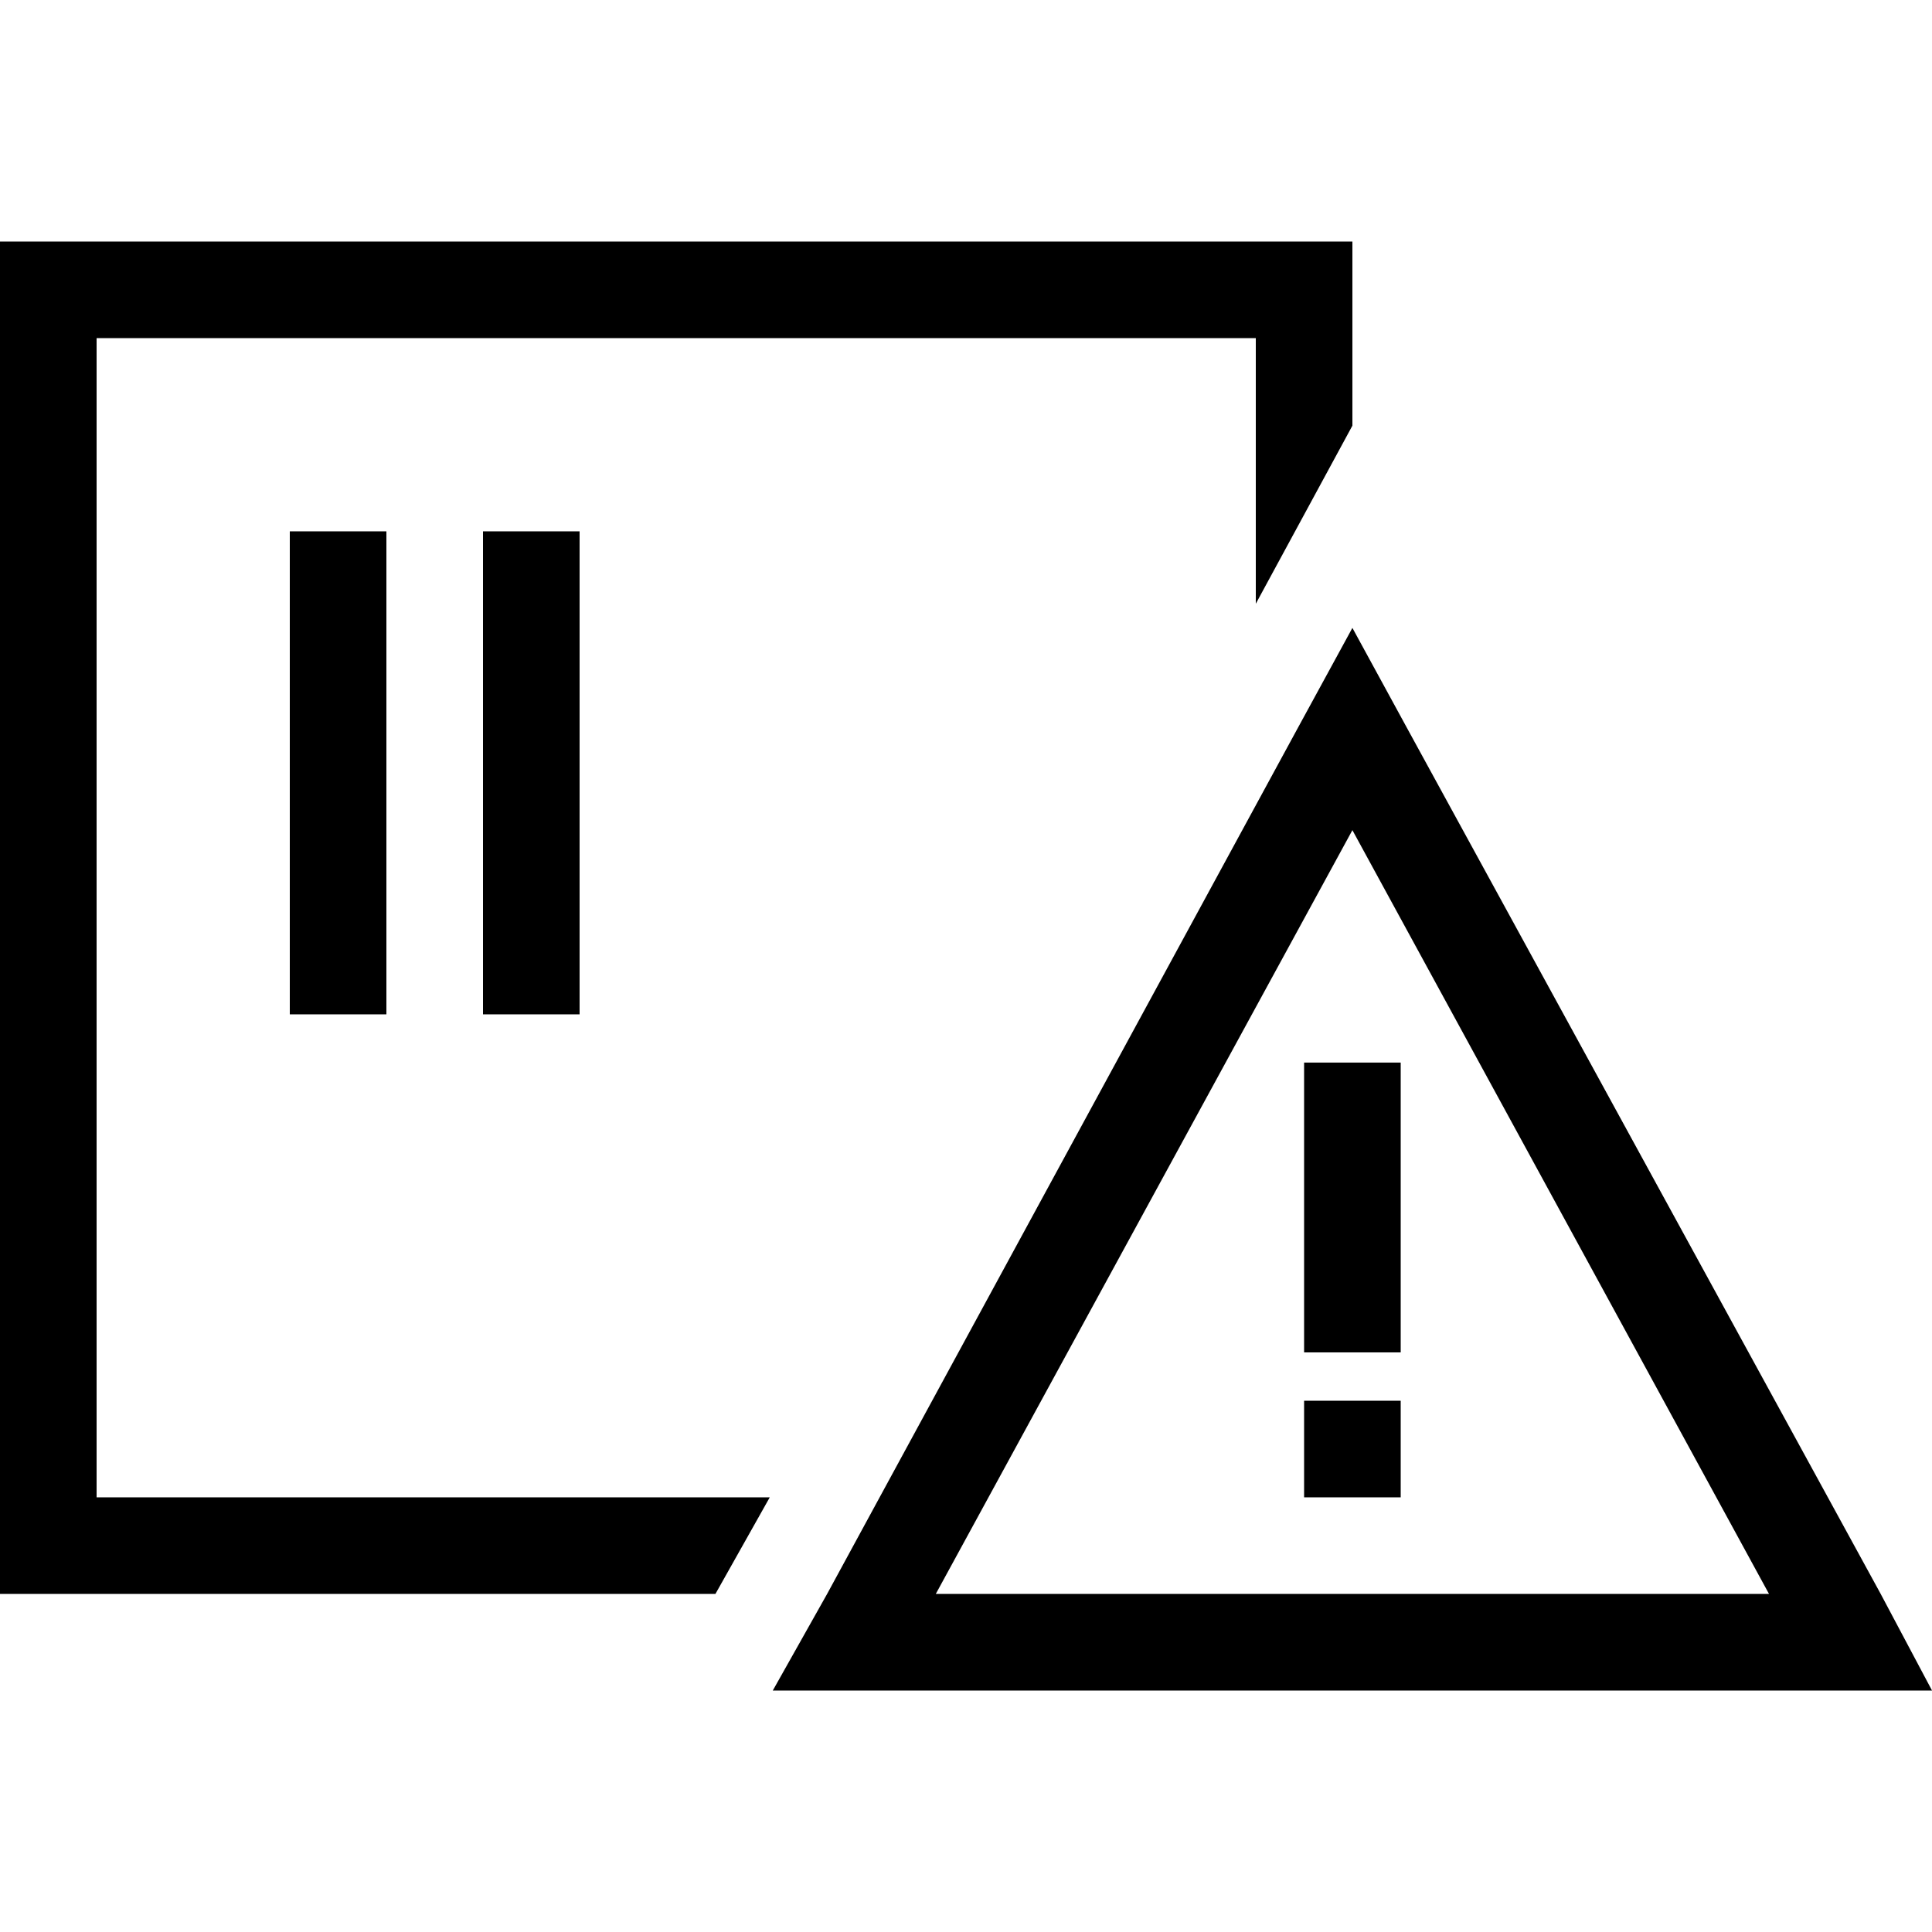 <svg xmlns="http://www.w3.org/2000/svg" viewBox="0 0 512 512">
  <path d="M 25.6 89.6 L 332.8 89.6 L 332.8 160 L 358.4 112.8 L 358.4 89.6 L 358.4 64 L 332.8 64 L 25.6 64 L 0 64 L 0 89.6 L 0 396.8 L 0 422.4 L 25.6 422.4 L 189.6 422.4 L 204 396.8 L 25.6 396.8 L 25.6 89.6 L 25.6 89.6 Z M 102.4 153.6 L 102.4 140.8 L 76.8 140.8 L 76.8 153.6 L 76.8 256 L 76.8 268.8 L 102.4 268.8 L 102.4 256 L 102.4 153.6 L 102.4 153.6 Z M 153.6 153.6 L 153.6 140.8 L 128 140.8 L 128 153.6 L 128 256 L 128 268.8 L 153.6 268.8 L 153.6 256 L 153.6 153.6 L 153.6 153.6 Z M 204.8 448 L 234.4 448 L 483.2 448 L 512 448 L 498.4 422.4 L 372.8 192.8 L 358.4 166.4 L 344 192.8 L 219.2 422.4 L 204.8 448 L 204.8 448 Z M 468.8 422.4 L 248 422.4 L 358.4 220 L 468.8 422.4 L 468.8 422.4 Z M 371.2 294.4 L 371.2 281.6 L 345.6 281.6 L 345.6 294.4 L 345.6 345.6 L 345.6 358.4 L 371.2 358.4 L 371.2 345.6 L 371.2 294.4 L 371.2 294.4 Z M 345.6 371.2 L 345.6 396.8 L 371.2 396.8 L 371.2 371.2 L 345.6 371.2 L 345.6 371.2 Z" />
</svg>